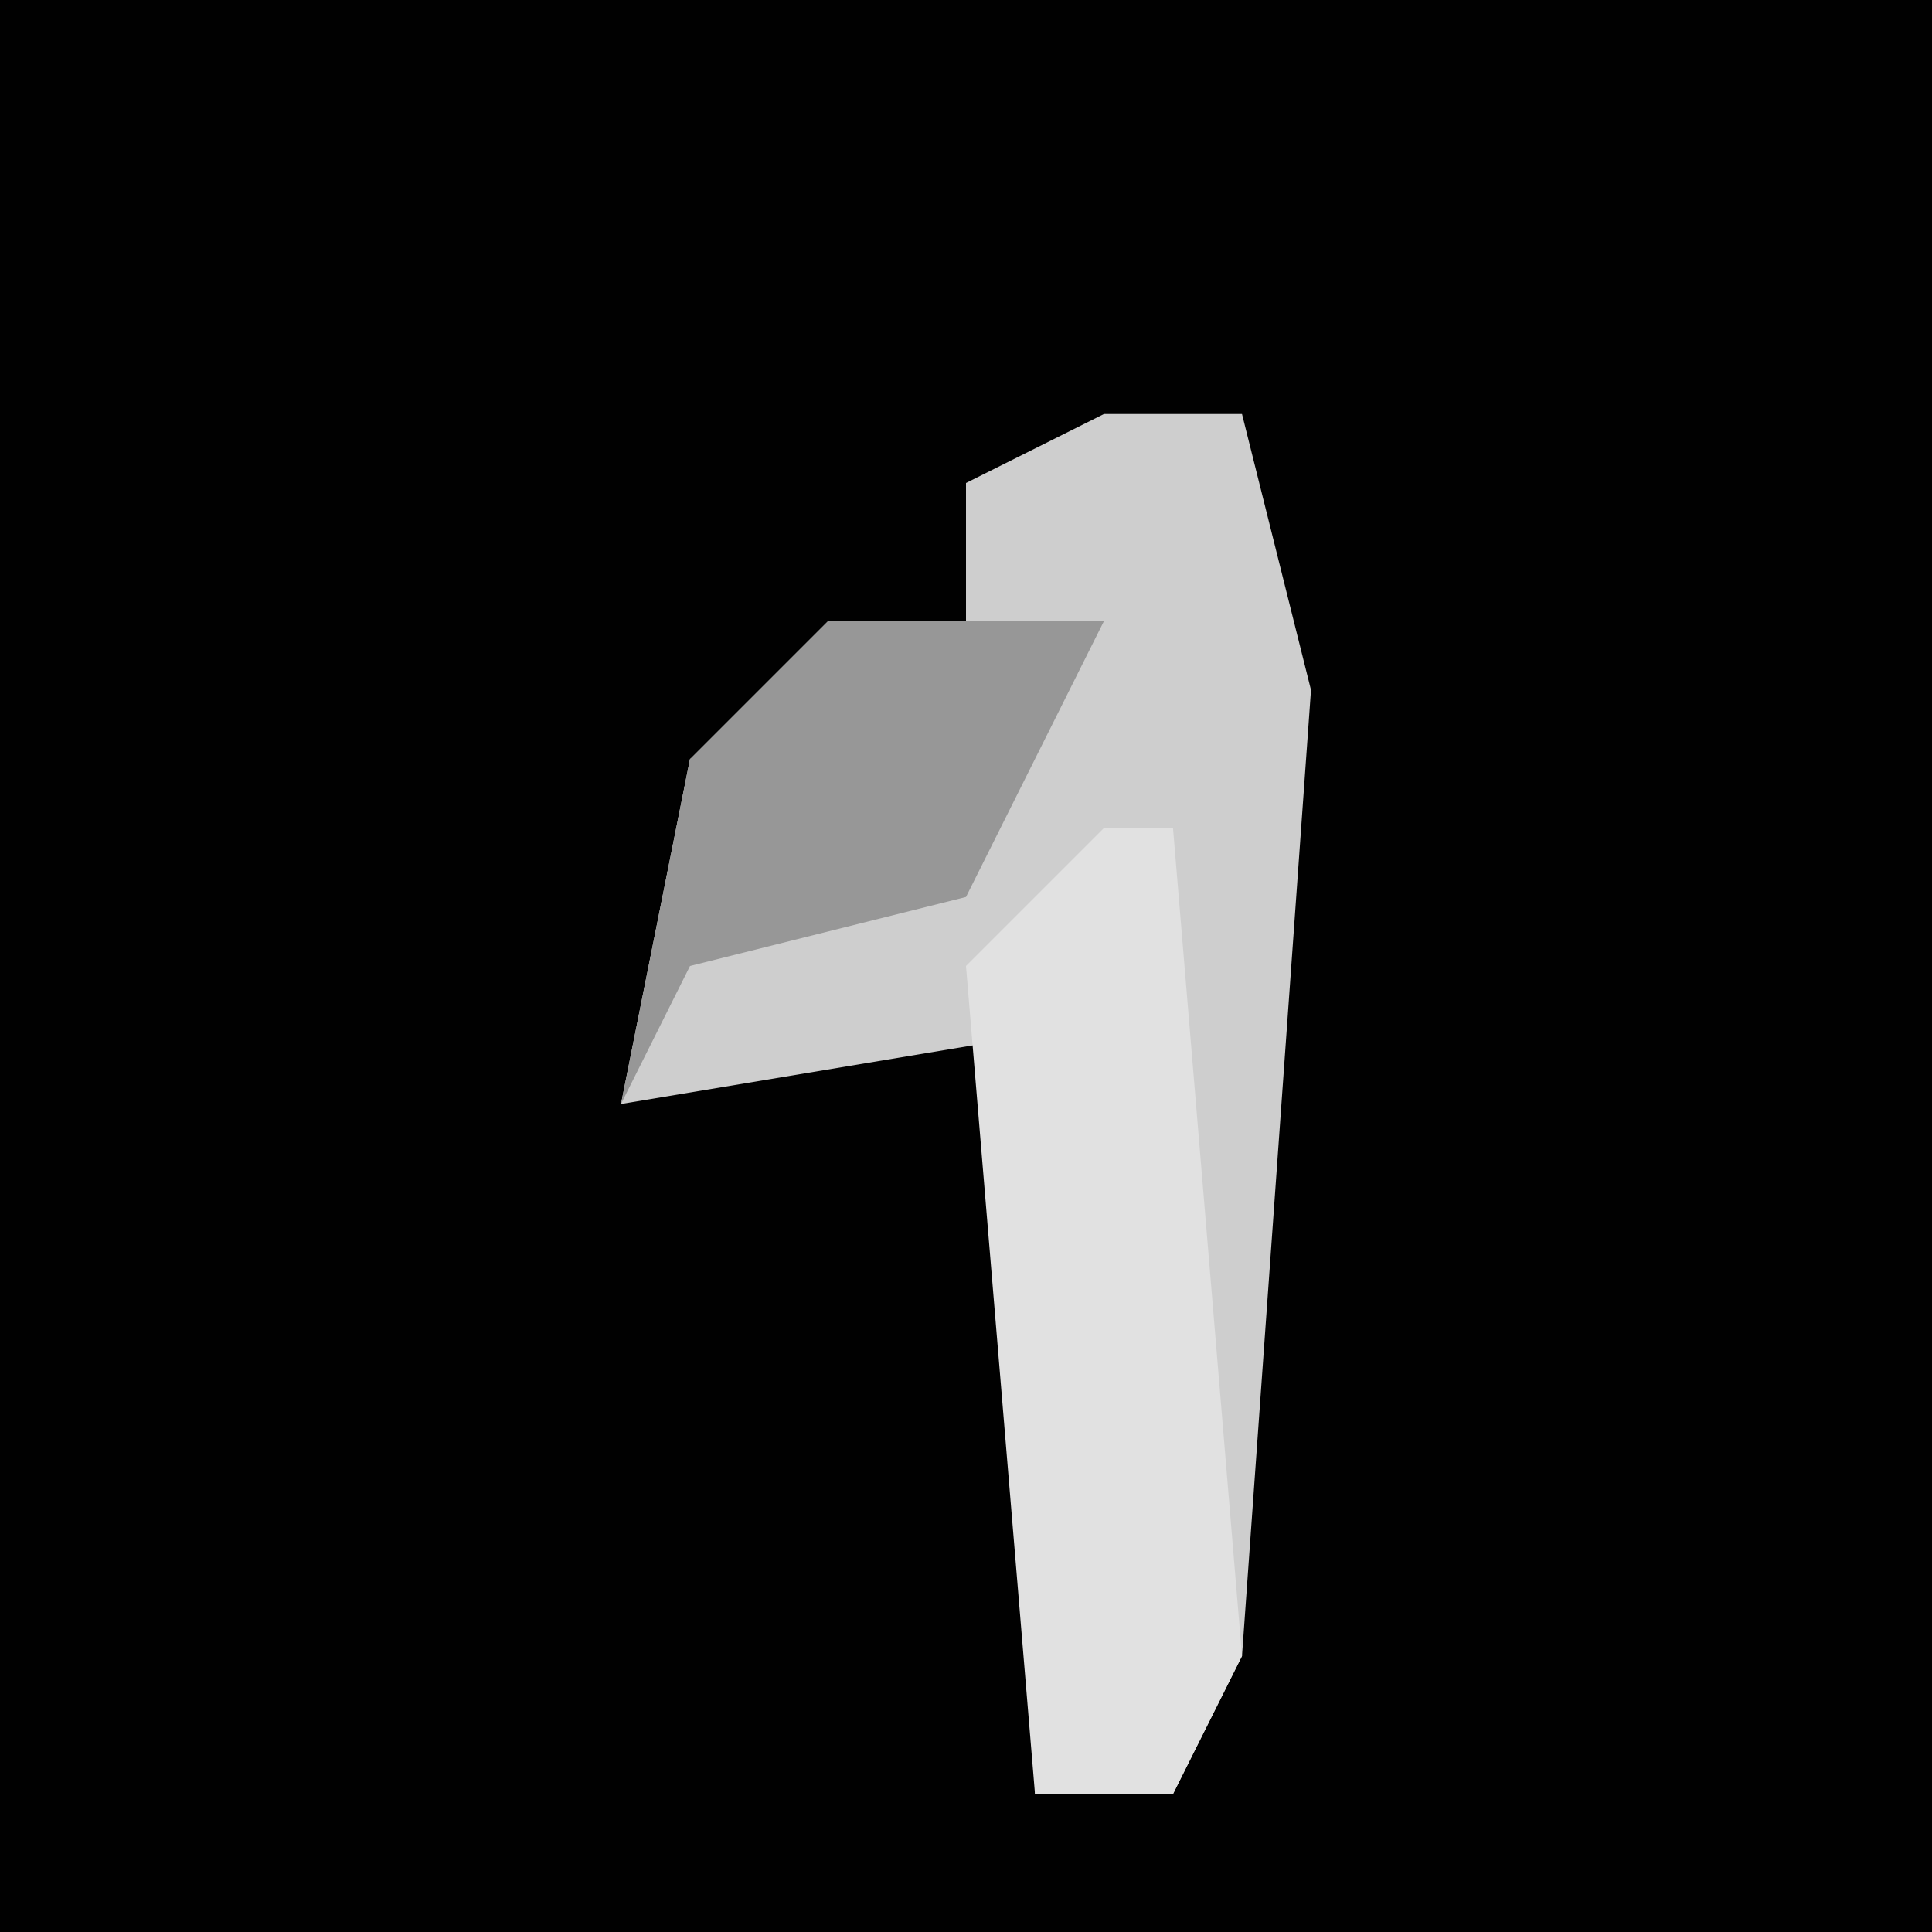 <?xml version="1.0" encoding="UTF-8"?>
<svg version="1.1" xmlns="http://www.w3.org/2000/svg" width="28" height="28">
<path d="M0,0 L28,0 L28,28 L0,28 Z " fill="#010101" transform="translate(0,0)"/>
<path d="M0,0 L2,0 L3,4 L2,18 L1,20 L-1,20 L-1,9 L-7,10 L-6,5 L-2,3 L-2,1 Z " fill="#CECECE" transform="translate(16,6)"/>
<path d="M0,0 L1,0 L2,12 L1,14 L-1,14 L-2,2 Z " fill="#E1E1E1" transform="translate(16,12)"/>
<path d="M0,0 L4,0 L2,4 L-2,5 L-3,7 L-2,2 Z " fill="#979797" transform="translate(12,9)"/>
</svg>
